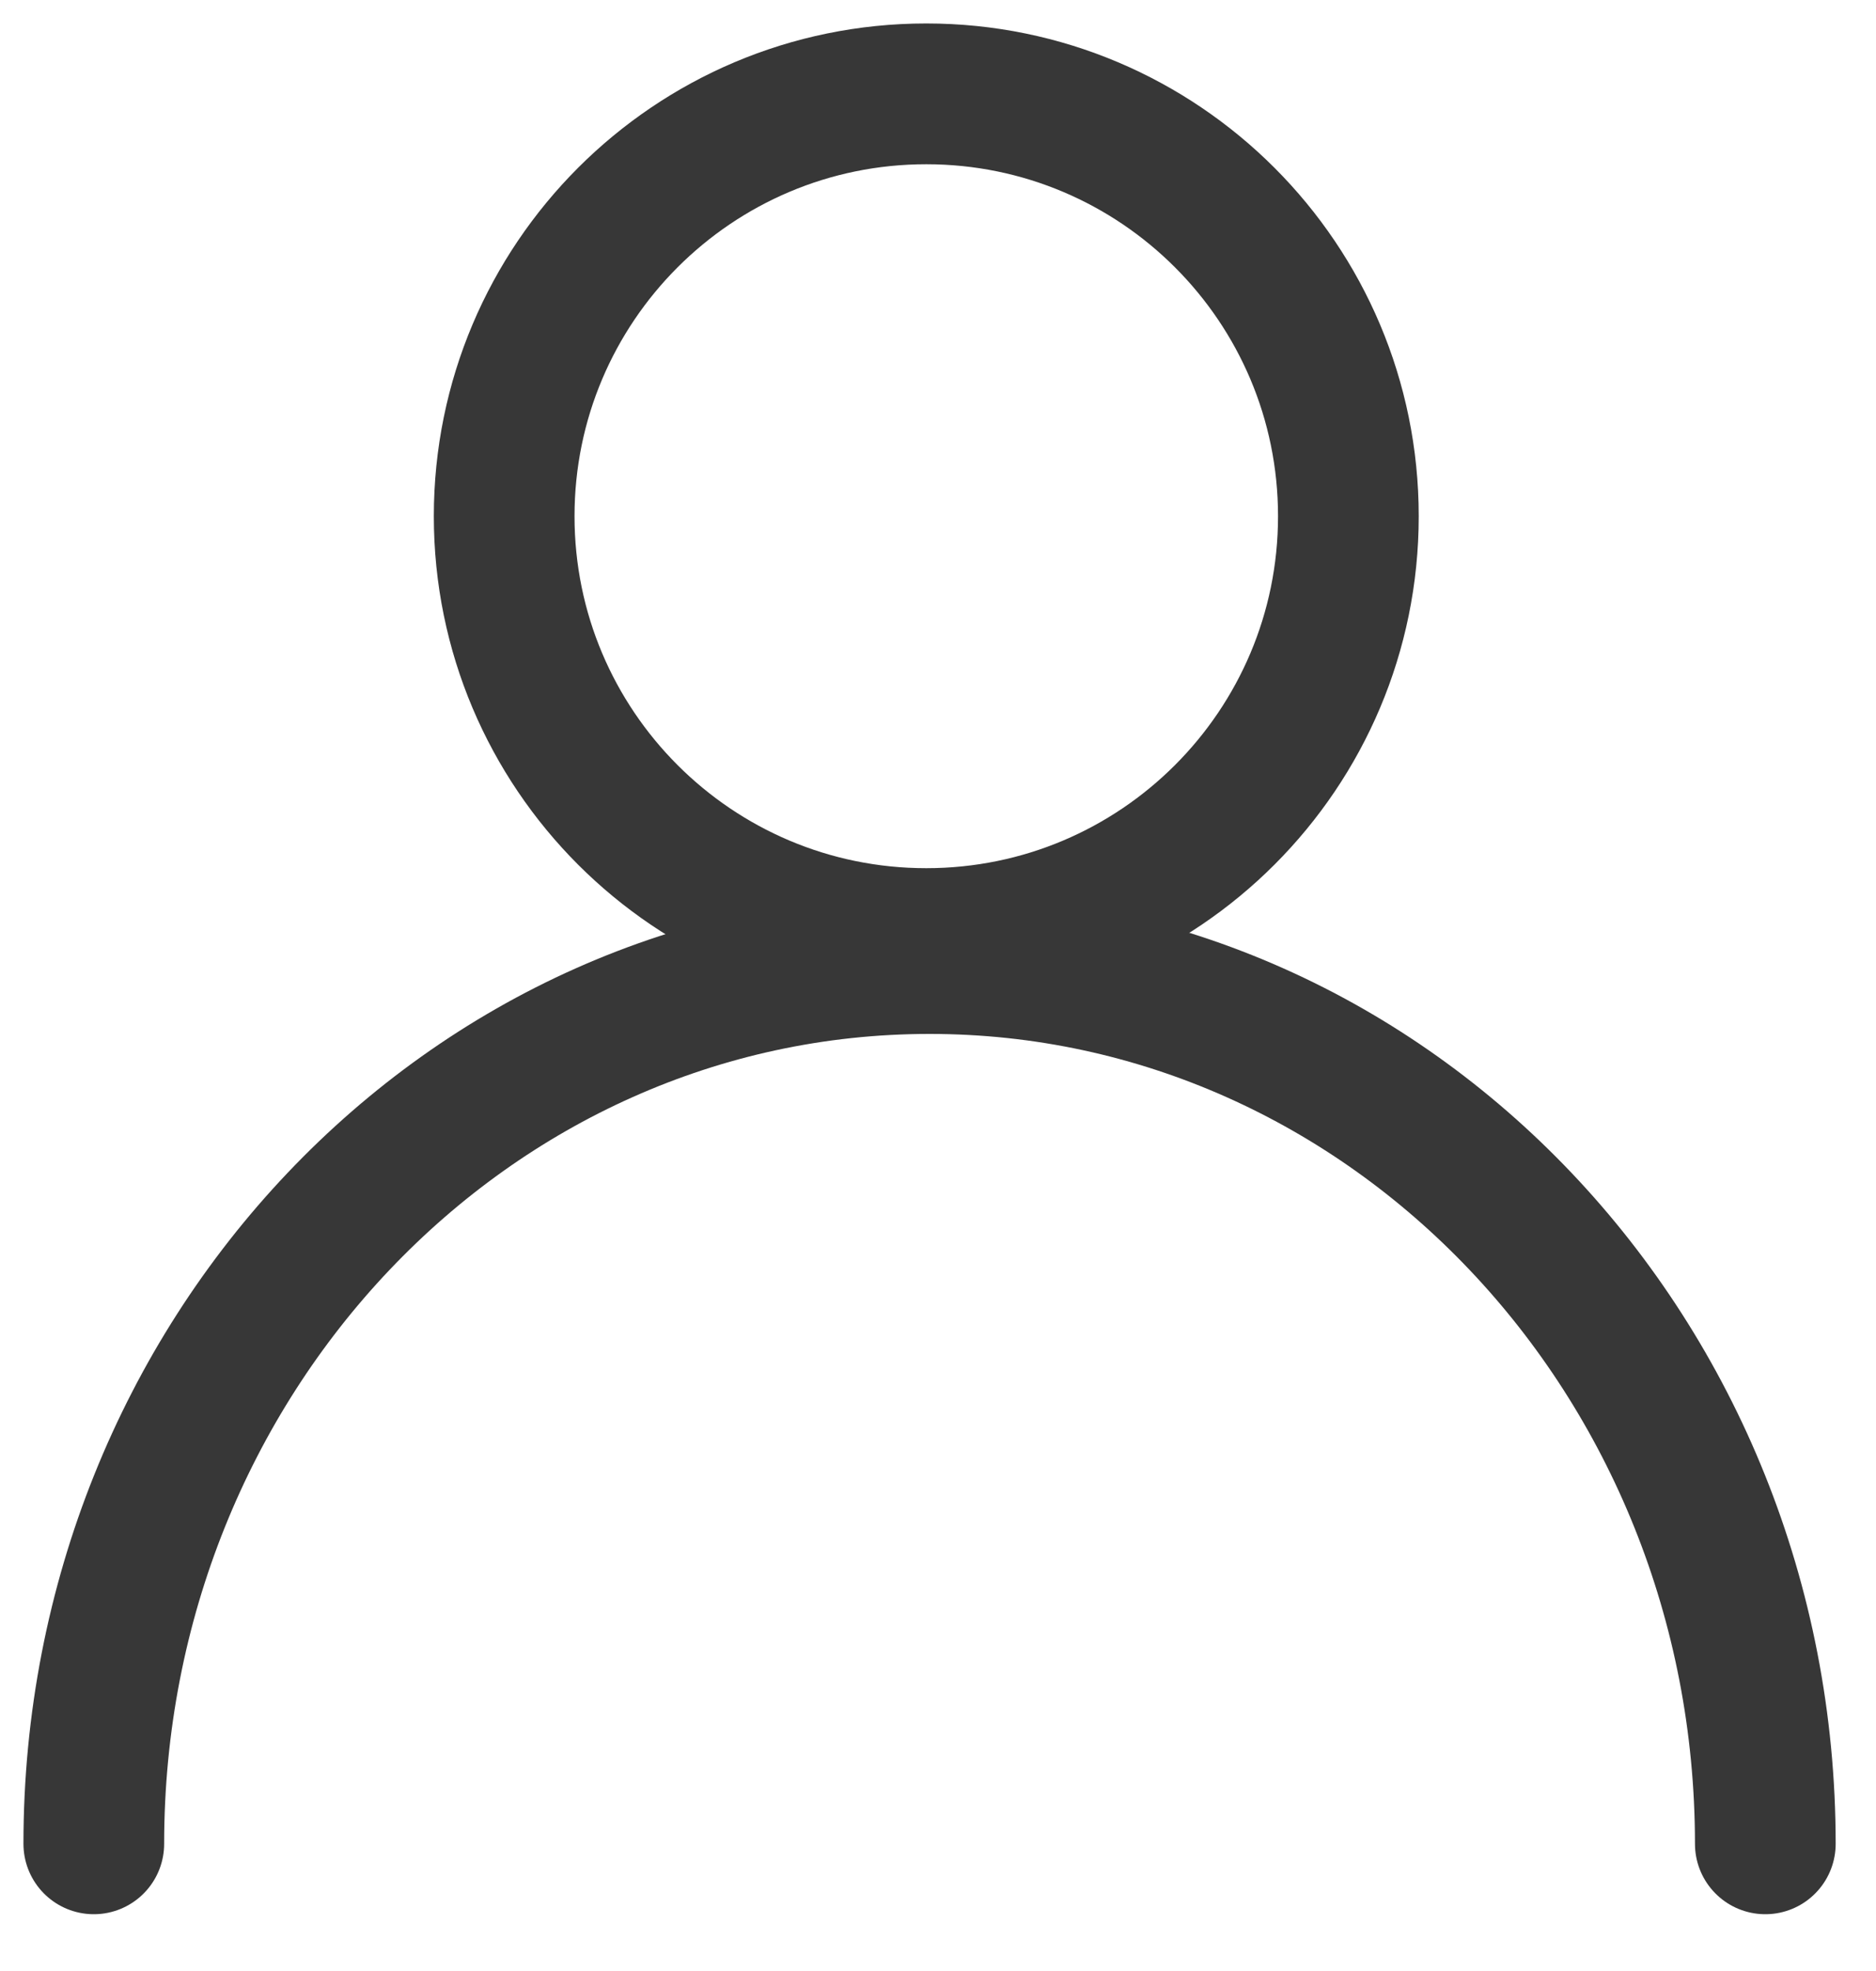 <svg width="20" height="21" viewBox="0 0 20 21" fill="none" xmlns="http://www.w3.org/2000/svg">
<path d="M9.875 10C12.36 10 14.375 7.985 14.375 5.5C14.375 3.015 12.36 1 9.875 1C7.39 1 5.375 3.015 5.375 5.5C5.375 7.985 7.39 10 9.875 10Z" stroke="#373737" stroke-width="1.5" stroke-linecap="round" stroke-linejoin="round"/>
<path d="M18.82 19.645C18.82 14.465 14.831 10.266 9.91 10.266C4.989 10.266 1 14.465 1 19.645" stroke="#373737" stroke-width="1.5" stroke-linecap="round" stroke-linejoin="round"/>
</svg>
